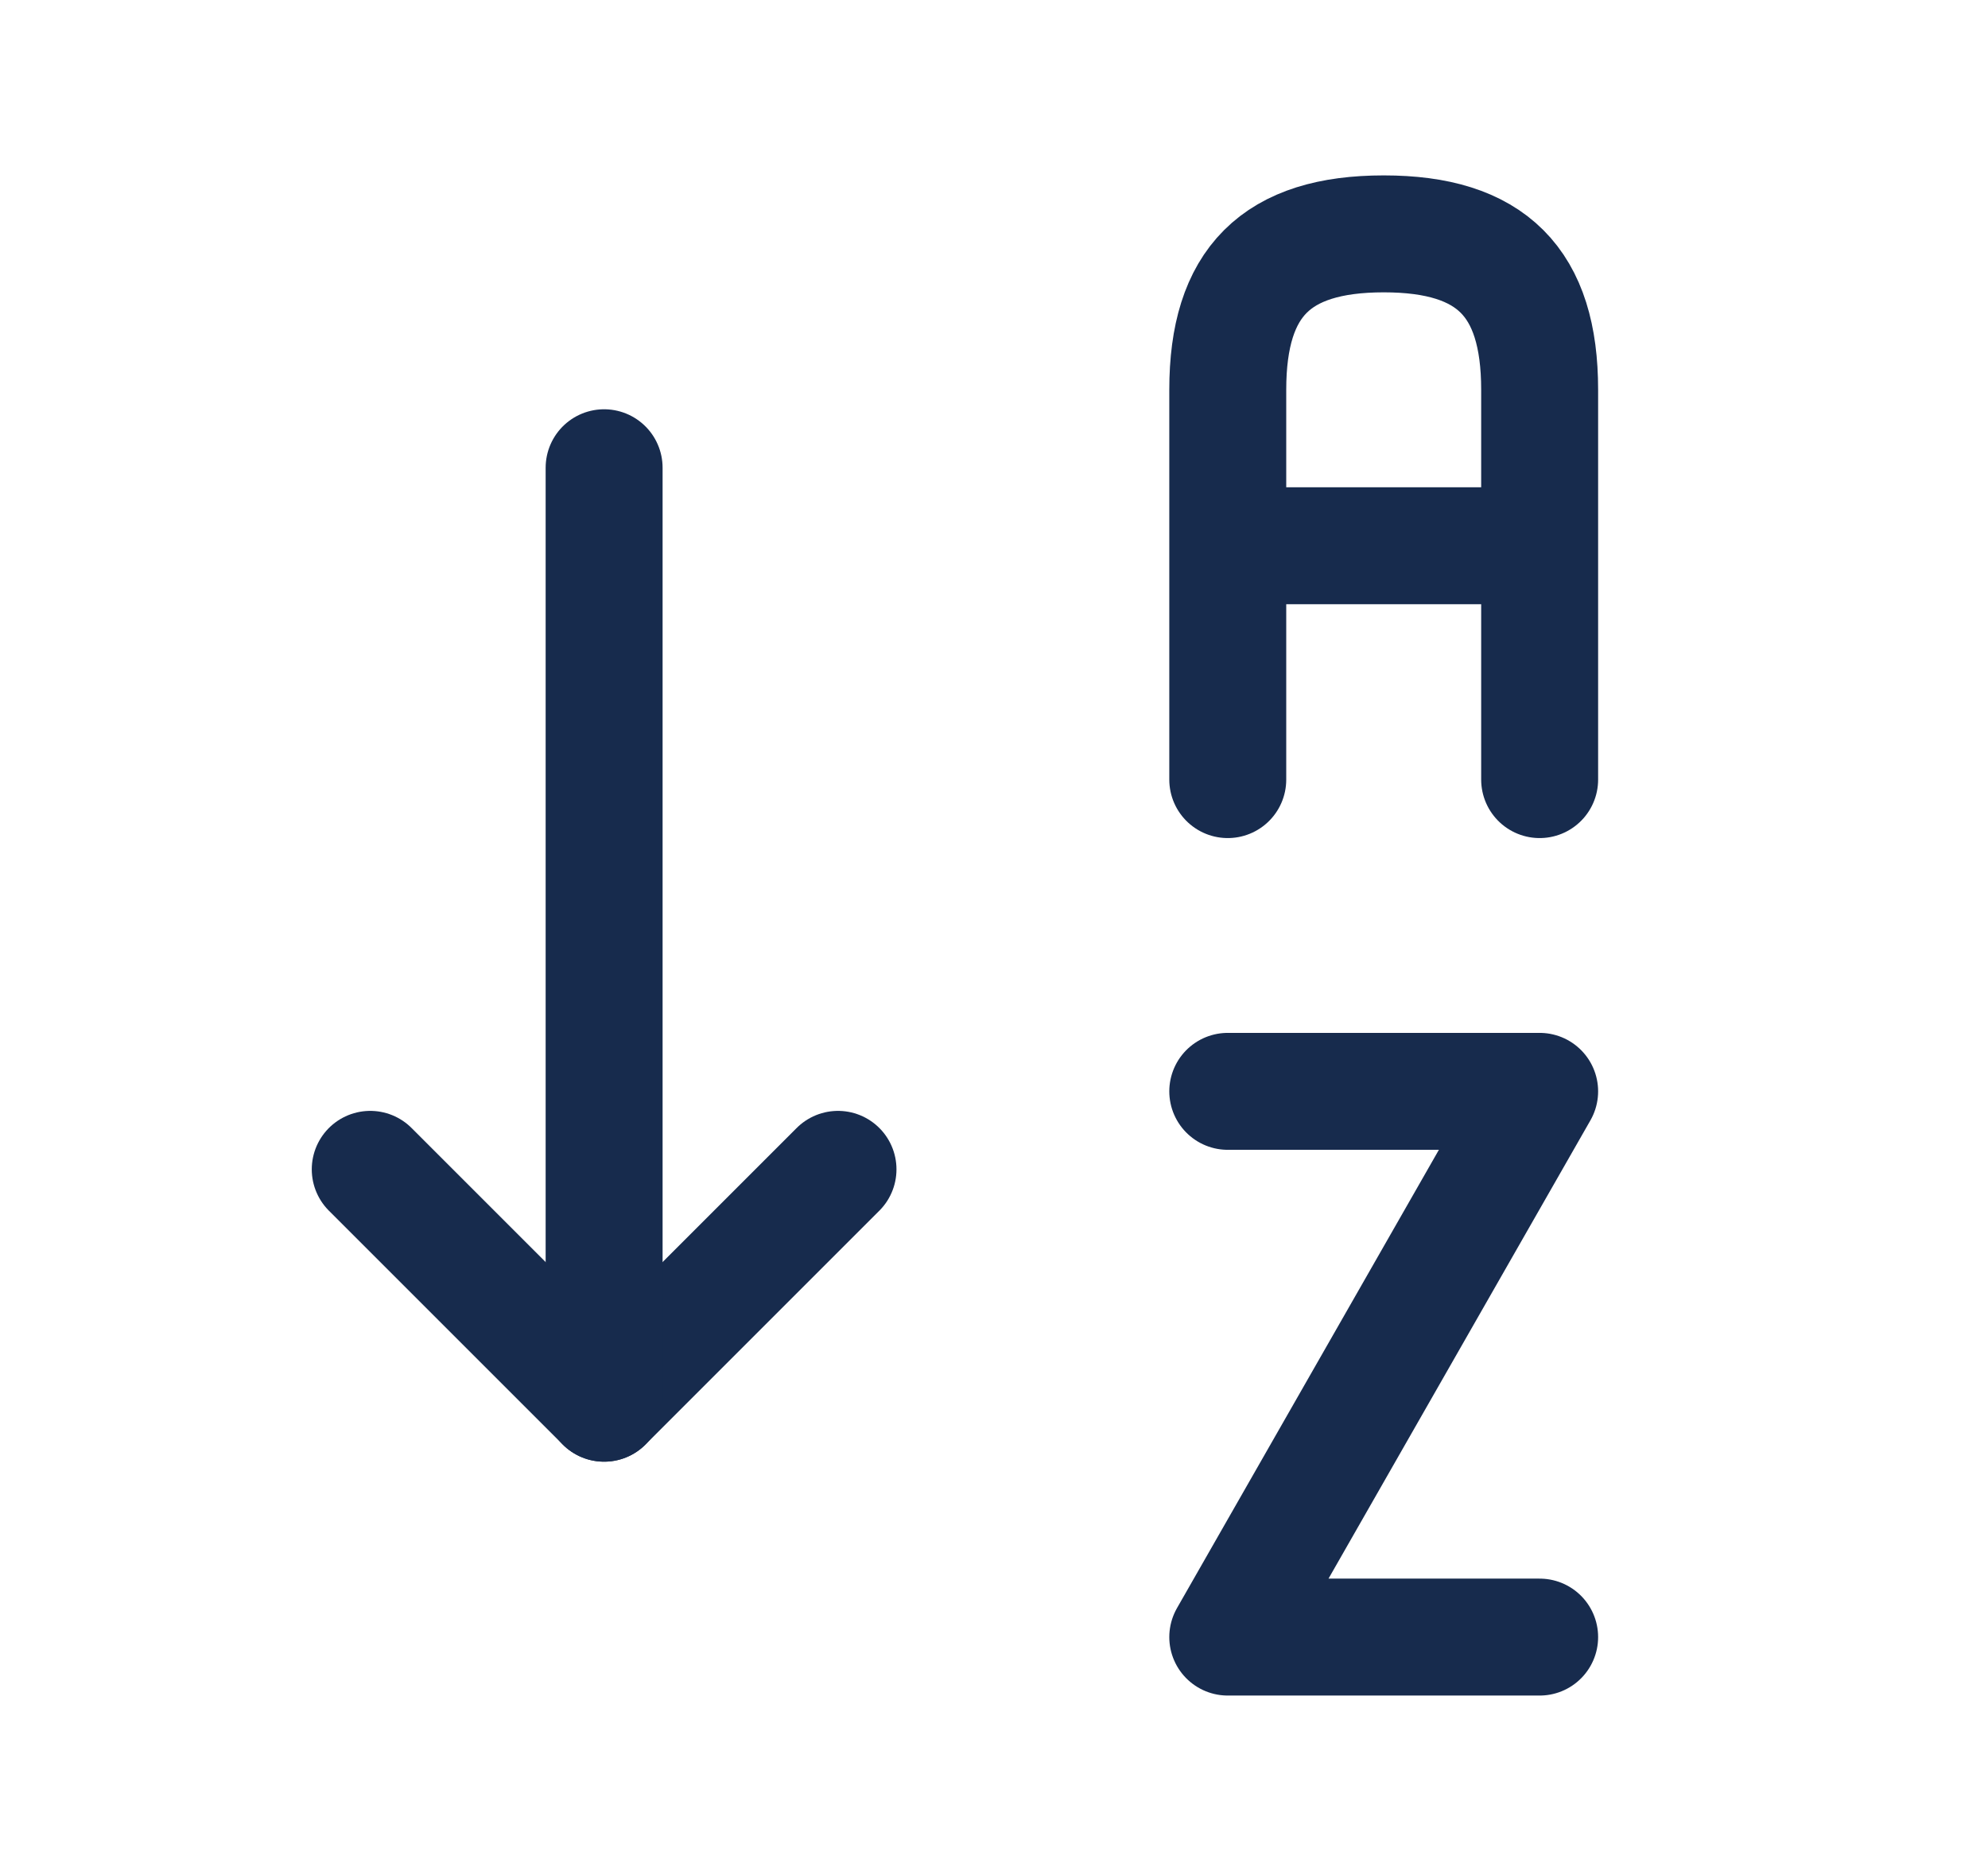 <svg width="17" height="16" viewBox="0 0 17 16" fill="none" xmlns="http://www.w3.org/2000/svg">
<path d="M10.499 6.667V3.333C10.499 2.413 10.913 2 11.833 2C12.753 2 13.166 2.413 13.166 3.333V6.667M13.166 4.667H10.499" stroke="#172B4D" stroke-linecap="round" stroke-linejoin="round"/>
<path d="M13.166 14H10.499L13.166 9.333H10.499" stroke="#172B4D" stroke-linecap="round" stroke-linejoin="round"/>
<path d="M3.166 10L5.166 12L7.166 10" stroke="#172B4D" stroke-linecap="round" stroke-linejoin="round"/>
<path d="M5.166 4V12" stroke="#172B4D" stroke-linecap="round" stroke-linejoin="round"/>
</svg>
